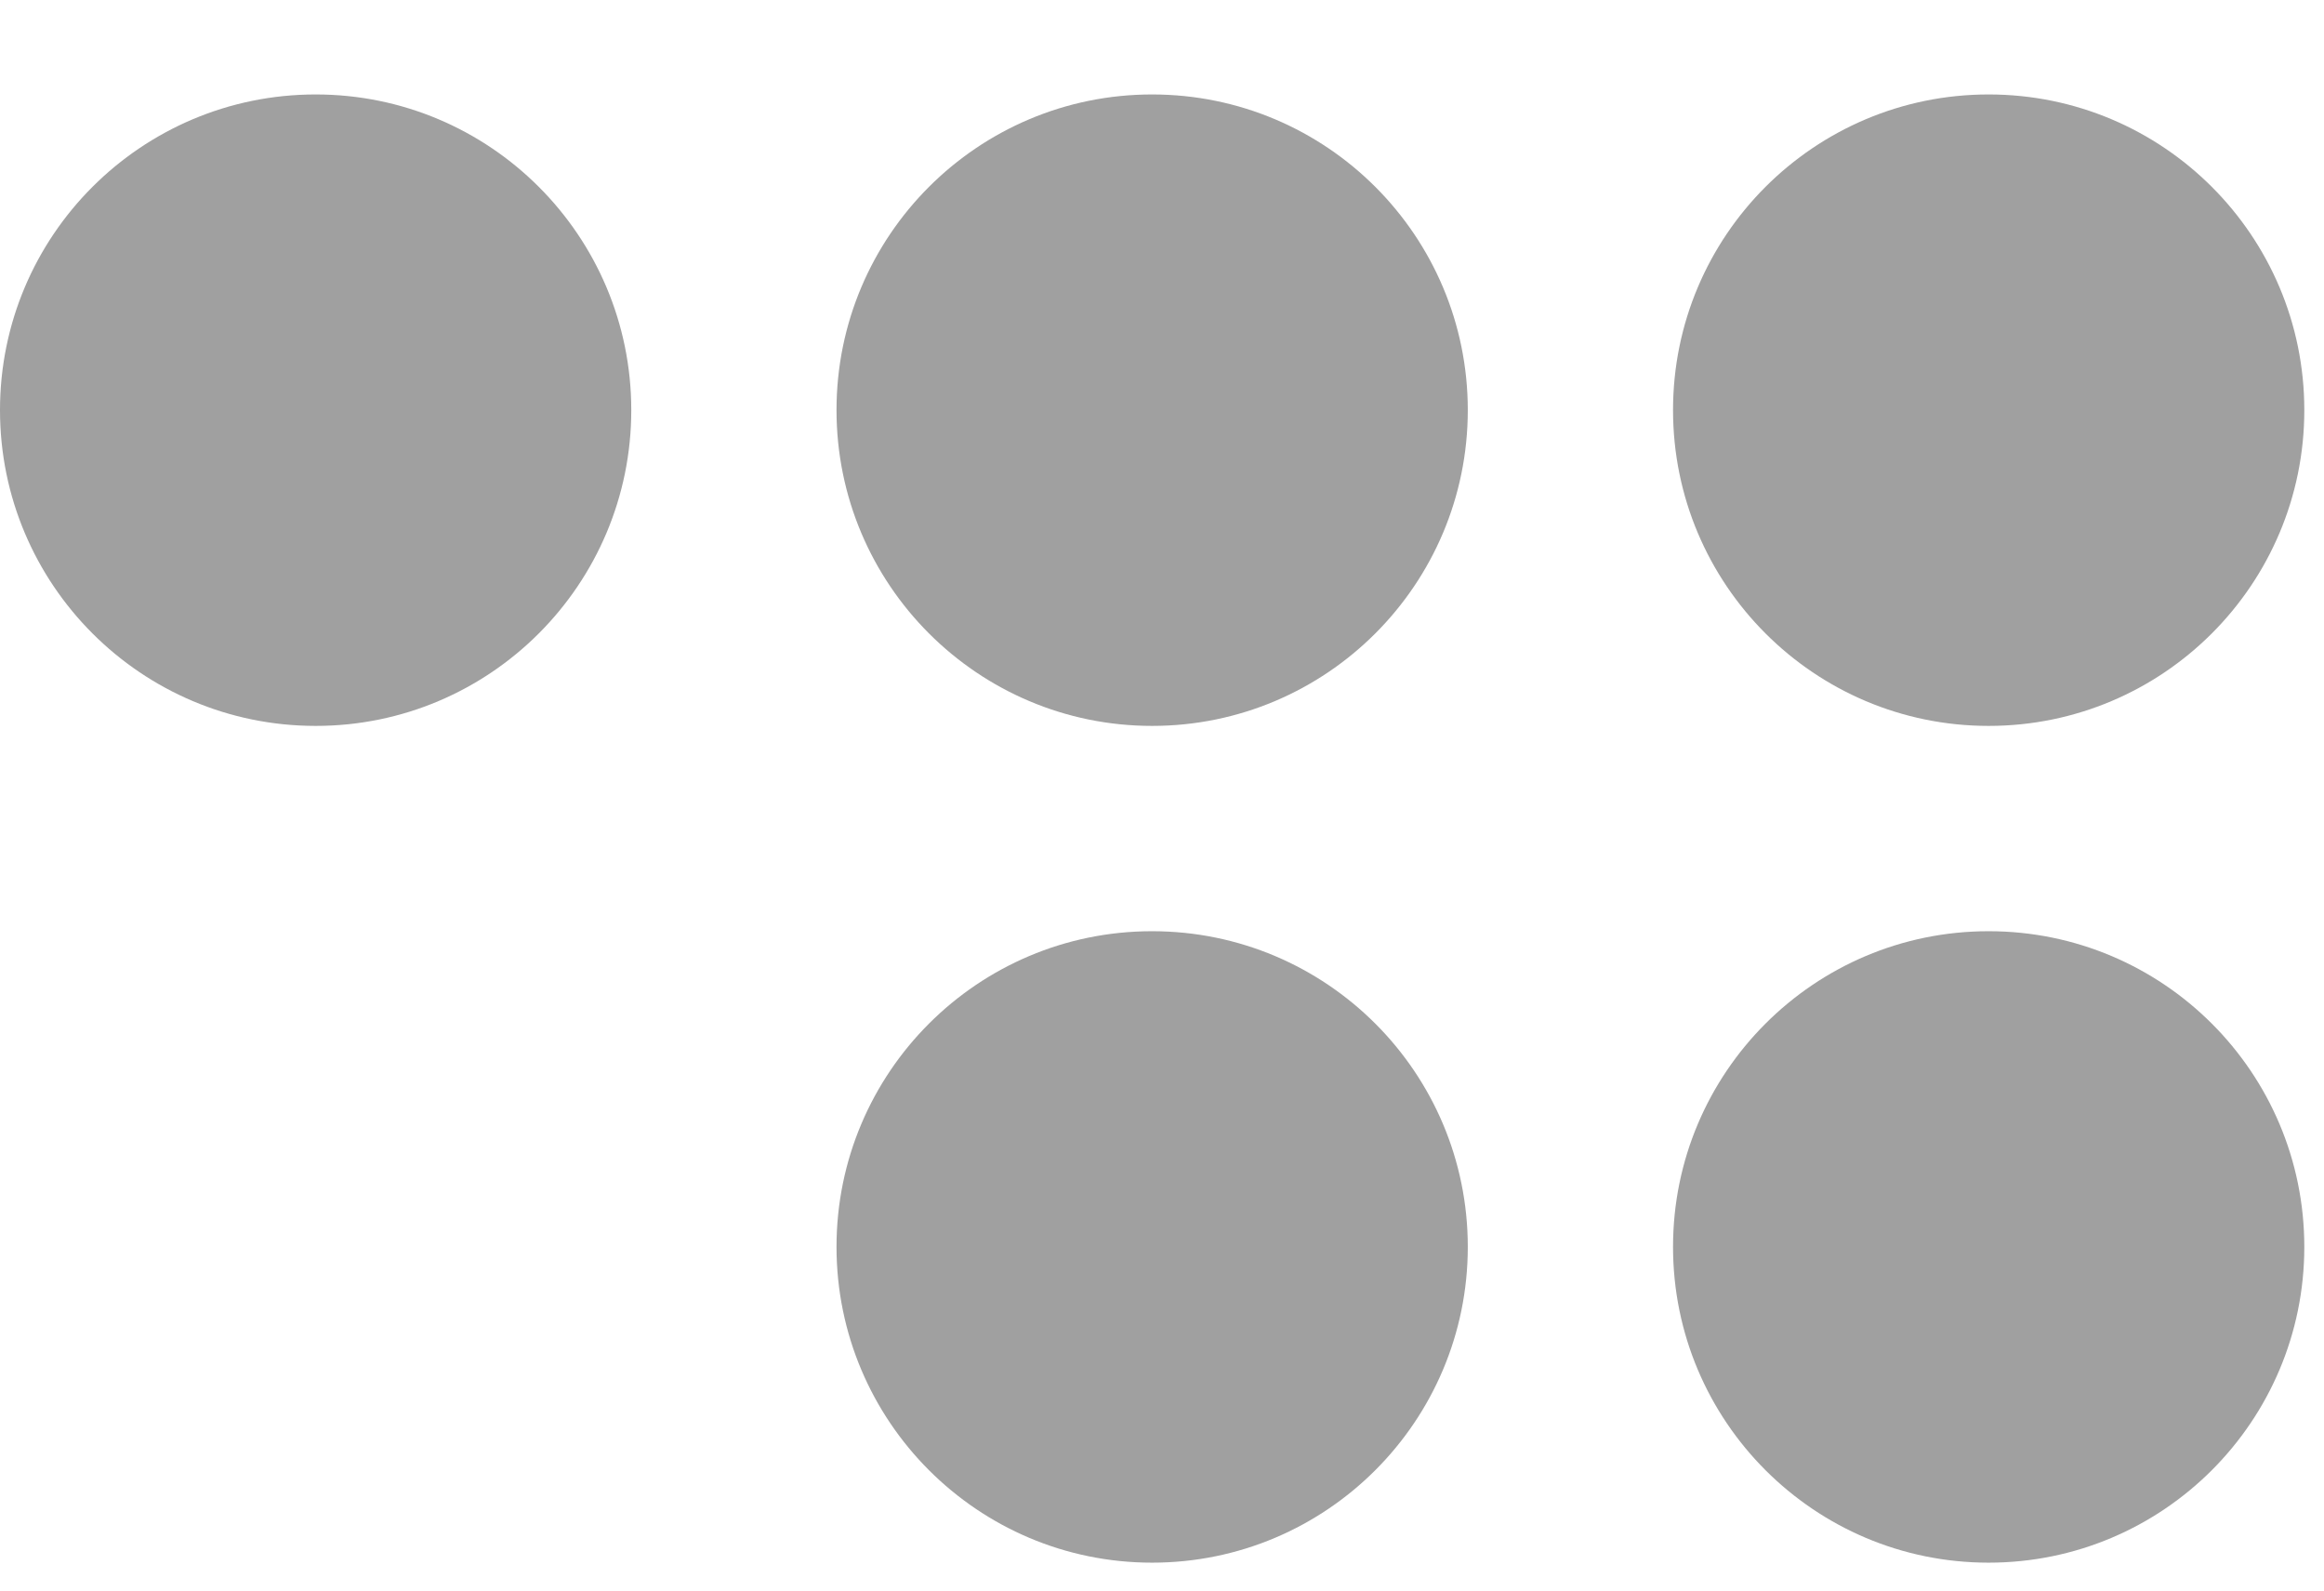
<svg width="19px" height="13px" viewBox="0 0 19 13" version="1.1" xmlns="http://www.w3.org/2000/svg" xmlns:xlink="http://www.w3.org/1999/xlink">
    <g>
        <path fill="#a0a0a0" d="M12,10.191 C12,11.616 10.845,12.772 9.419,12.772 C7.994,12.772 6.839,11.616 6.839,10.191 C6.839,8.766 7.994,7.611 9.419,7.611 C10.845,7.611 12,8.766 12,10.191 Z M18.839,10.191 C18.839,11.616 17.684,12.772 16.258,12.772 C14.833,12.772 13.678,11.616 13.678,10.191 C13.678,8.766 14.833,7.611 16.258,7.611 C17.684,7.611 18.839,8.766 18.839,10.191 Z M5.161,3.352 C5.161,4.777 4.006,5.933 2.581,5.933 C1.155,5.933 7.07438866e-17,4.777 1.58010893e-16,3.352 C2.452779e-16,1.927 1.155,0.772 2.581,0.772 C4.006,0.772 5.161,1.927 5.161,3.352 Z M12,3.352 C12,4.777 10.845,5.933 9.419,5.933 C7.994,5.933 6.839,4.777 6.839,3.352 C6.839,1.927 7.994,0.772 9.419,0.772 C10.845,0.772 12,1.927 12,3.352 Z M18.839,3.352 C18.839,4.777 17.684,5.933 16.258,5.933 C14.833,5.933 13.678,4.777 13.678,3.352 C13.678,1.927 14.833,0.772 16.258,0.772 C17.684,0.772 18.839,1.927 18.839,3.352 Z"></path>
    </g>
</svg>